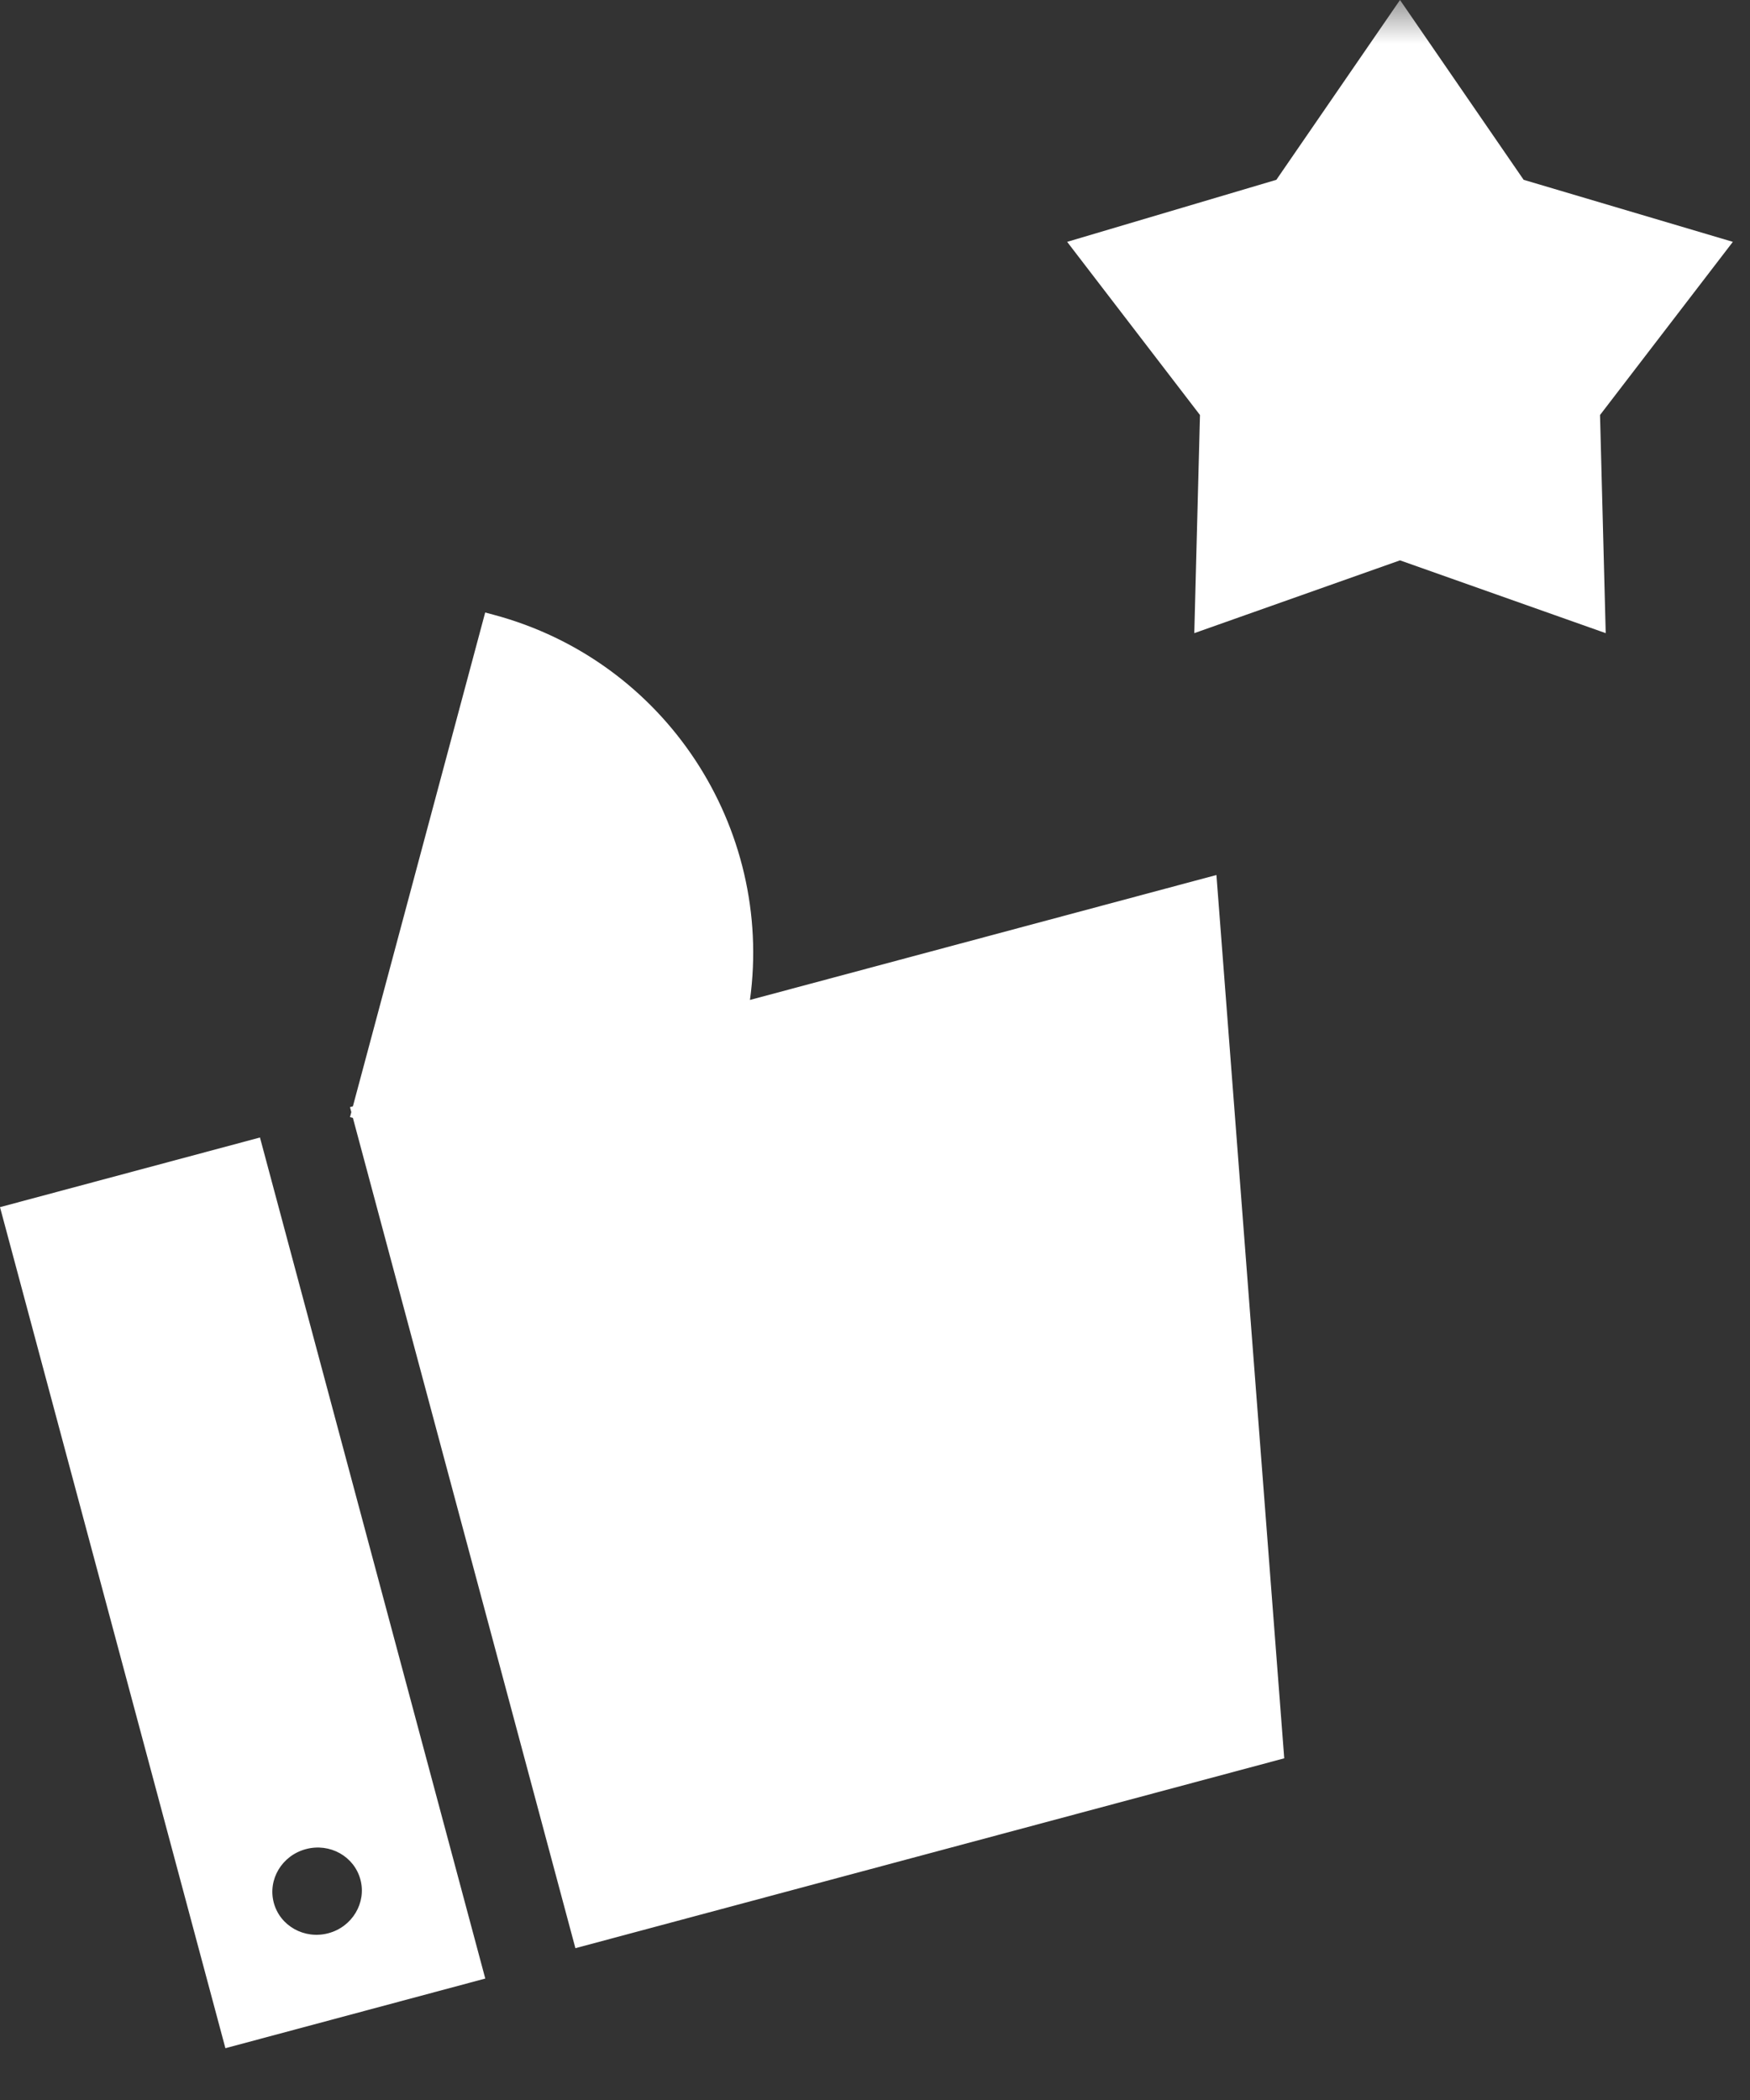 <?xml version="1.0" encoding="UTF-8"?>
<svg width="20px" height="24px" viewBox="0 0 20 24" version="1.1" xmlns="http://www.w3.org/2000/svg" xmlns:xlink="http://www.w3.org/1999/xlink">
    <rect x="0" y="0" width="20" height="24" fill="#333333" stroke="none"/>
    <!-- Generator: Sketch 48.2 (47327) - http://www.bohemiancoding.com/sketch -->
    <title>icon-praise</title>
    <desc>Created with Sketch.</desc>
    <defs>
        <rect id="path-1" x="0" y="0" width="24" height="24"></rect>
    </defs>
    <g id="add" stroke="none" stroke-width="1" fill="none" fill-rule="evenodd" transform="translate(-27, -762)">
        <g id="icon-praise" transform="translate(26, 762)">
            <mask id="mask-2" fill="white">
                <use xlink:href="#path-1"></use>
            </mask>
            <g id="Mask" opacity="0.6"></g>
            <path d="M5.033,12.644 L6.545,7 L6.642,7.026 C8.611,7.553 9.841,9.461 9.571,11.428 L14.902,10 L15.677,20.095 L7.576,22.265 L5.033,12.776 L5,12.767 L5.015,12.71 L5,12.653 L5.033,12.644 Z M1,13.796 L3.971,13 L6.546,22.612 L3.576,23.408 L1,13.796 Z M4.753,22.094 C5.026,22.021 5.19,21.746 5.119,21.481 C5.048,21.215 4.769,21.059 4.495,21.133 C4.222,21.206 4.058,21.48 4.129,21.746 C4.2,22.011 4.479,22.167 4.753,22.094 Z M17,6.404 L14.649,7.236 L14.714,4.743 L13.196,2.764 L15.587,2.055 L17,0 L18.413,2.055 L20.804,2.764 L19.286,4.743 L19.351,7.236 L17,6.404 Z" id="Combined-Shape" fill="#FFFFFF" mask="url(#mask-2)"></path>
        </g>
    </g>
</svg>